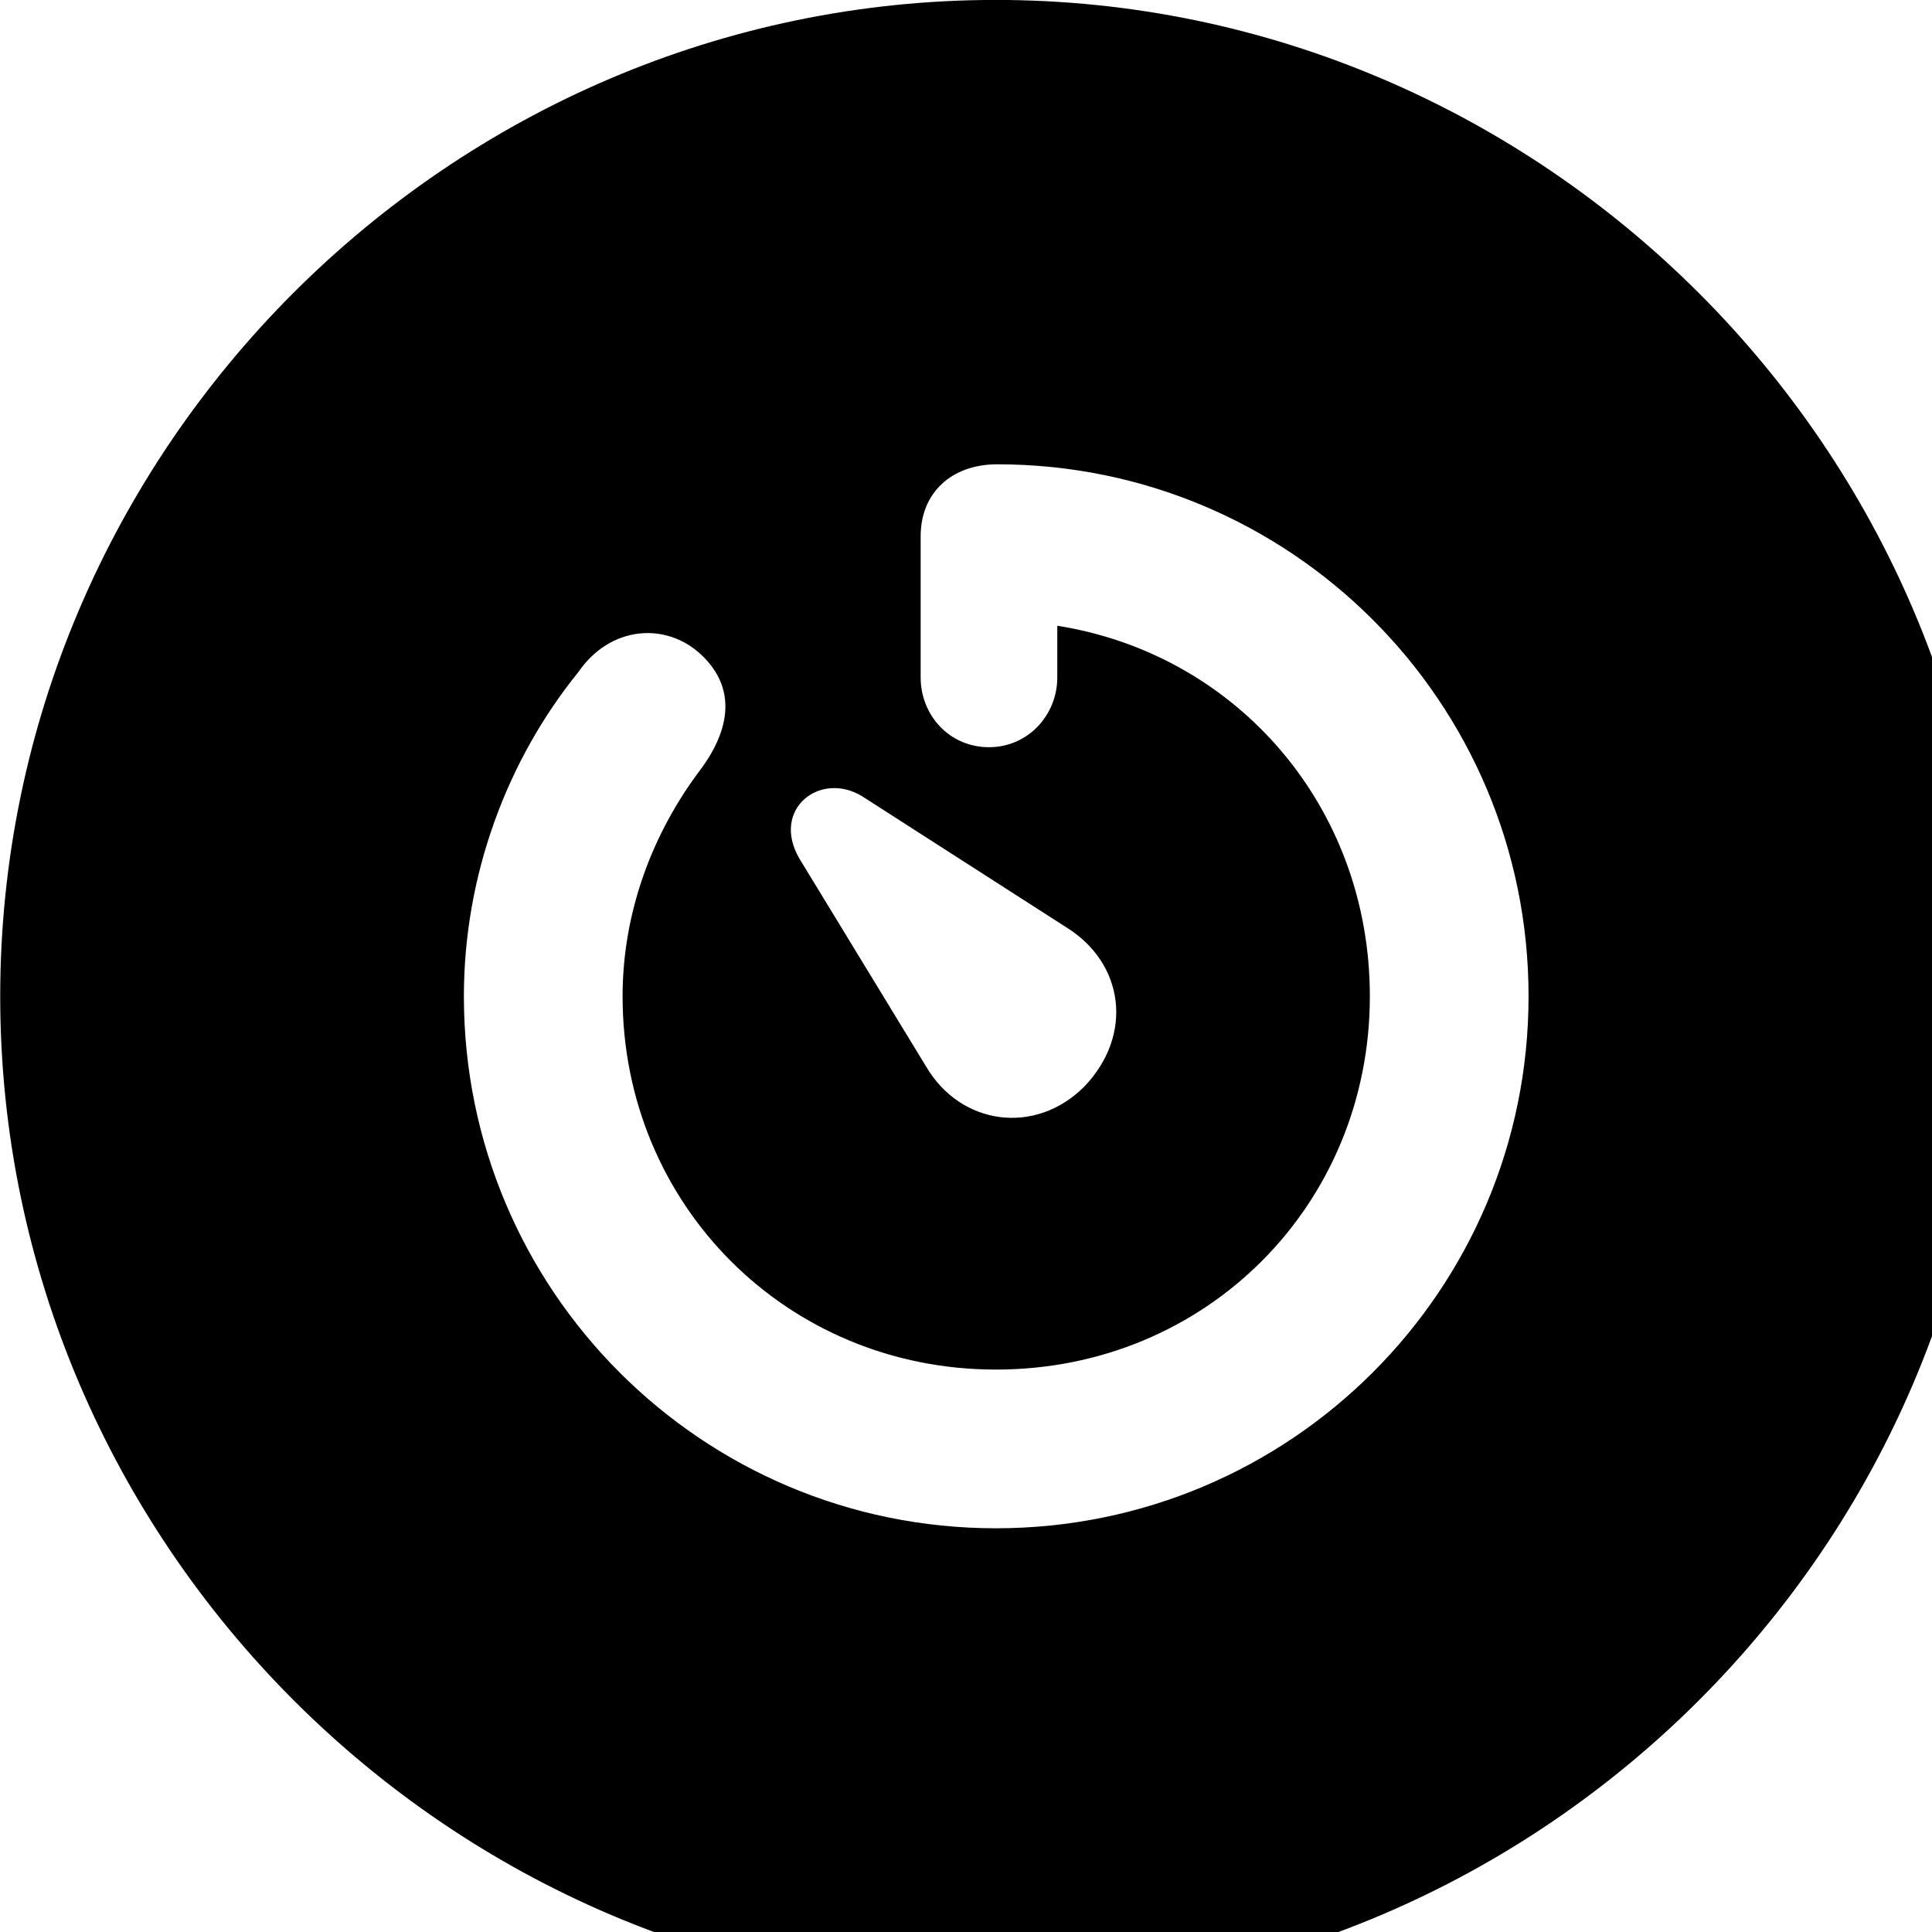 <svg xmlns="http://www.w3.org/2000/svg" viewBox="0 0 28 28" width="28" height="28">
  <path d="M14.433 28.889C22.363 28.889 28.873 22.369 28.873 14.439C28.873 6.519 22.353 -0.001 14.433 -0.001C6.513 -0.001 0.003 6.519 0.003 14.439C0.003 22.369 6.523 28.889 14.433 28.889ZM14.433 22.149C10.173 22.149 6.723 18.699 6.723 14.439C6.723 12.679 7.353 11.009 8.383 9.739C8.843 9.069 9.653 9.009 10.163 9.489C10.683 9.979 10.573 10.579 10.163 11.139C9.463 12.059 9.023 13.209 9.023 14.439C9.023 17.459 11.403 19.849 14.433 19.849C17.483 19.849 19.853 17.459 19.853 14.439C19.853 11.689 17.923 9.479 15.323 9.069V9.819C15.323 10.359 14.903 10.829 14.333 10.829C13.753 10.829 13.343 10.359 13.343 9.819V7.769C13.343 7.149 13.783 6.729 14.453 6.729C18.703 6.729 22.153 10.169 22.153 14.439C22.153 18.699 18.703 22.149 14.433 22.149ZM15.713 15.749C15.003 16.459 13.923 16.309 13.423 15.459L11.583 12.439C11.173 11.729 11.883 11.169 12.493 11.539L15.453 13.439C16.293 13.959 16.433 14.999 15.713 15.749Z" />
</svg>